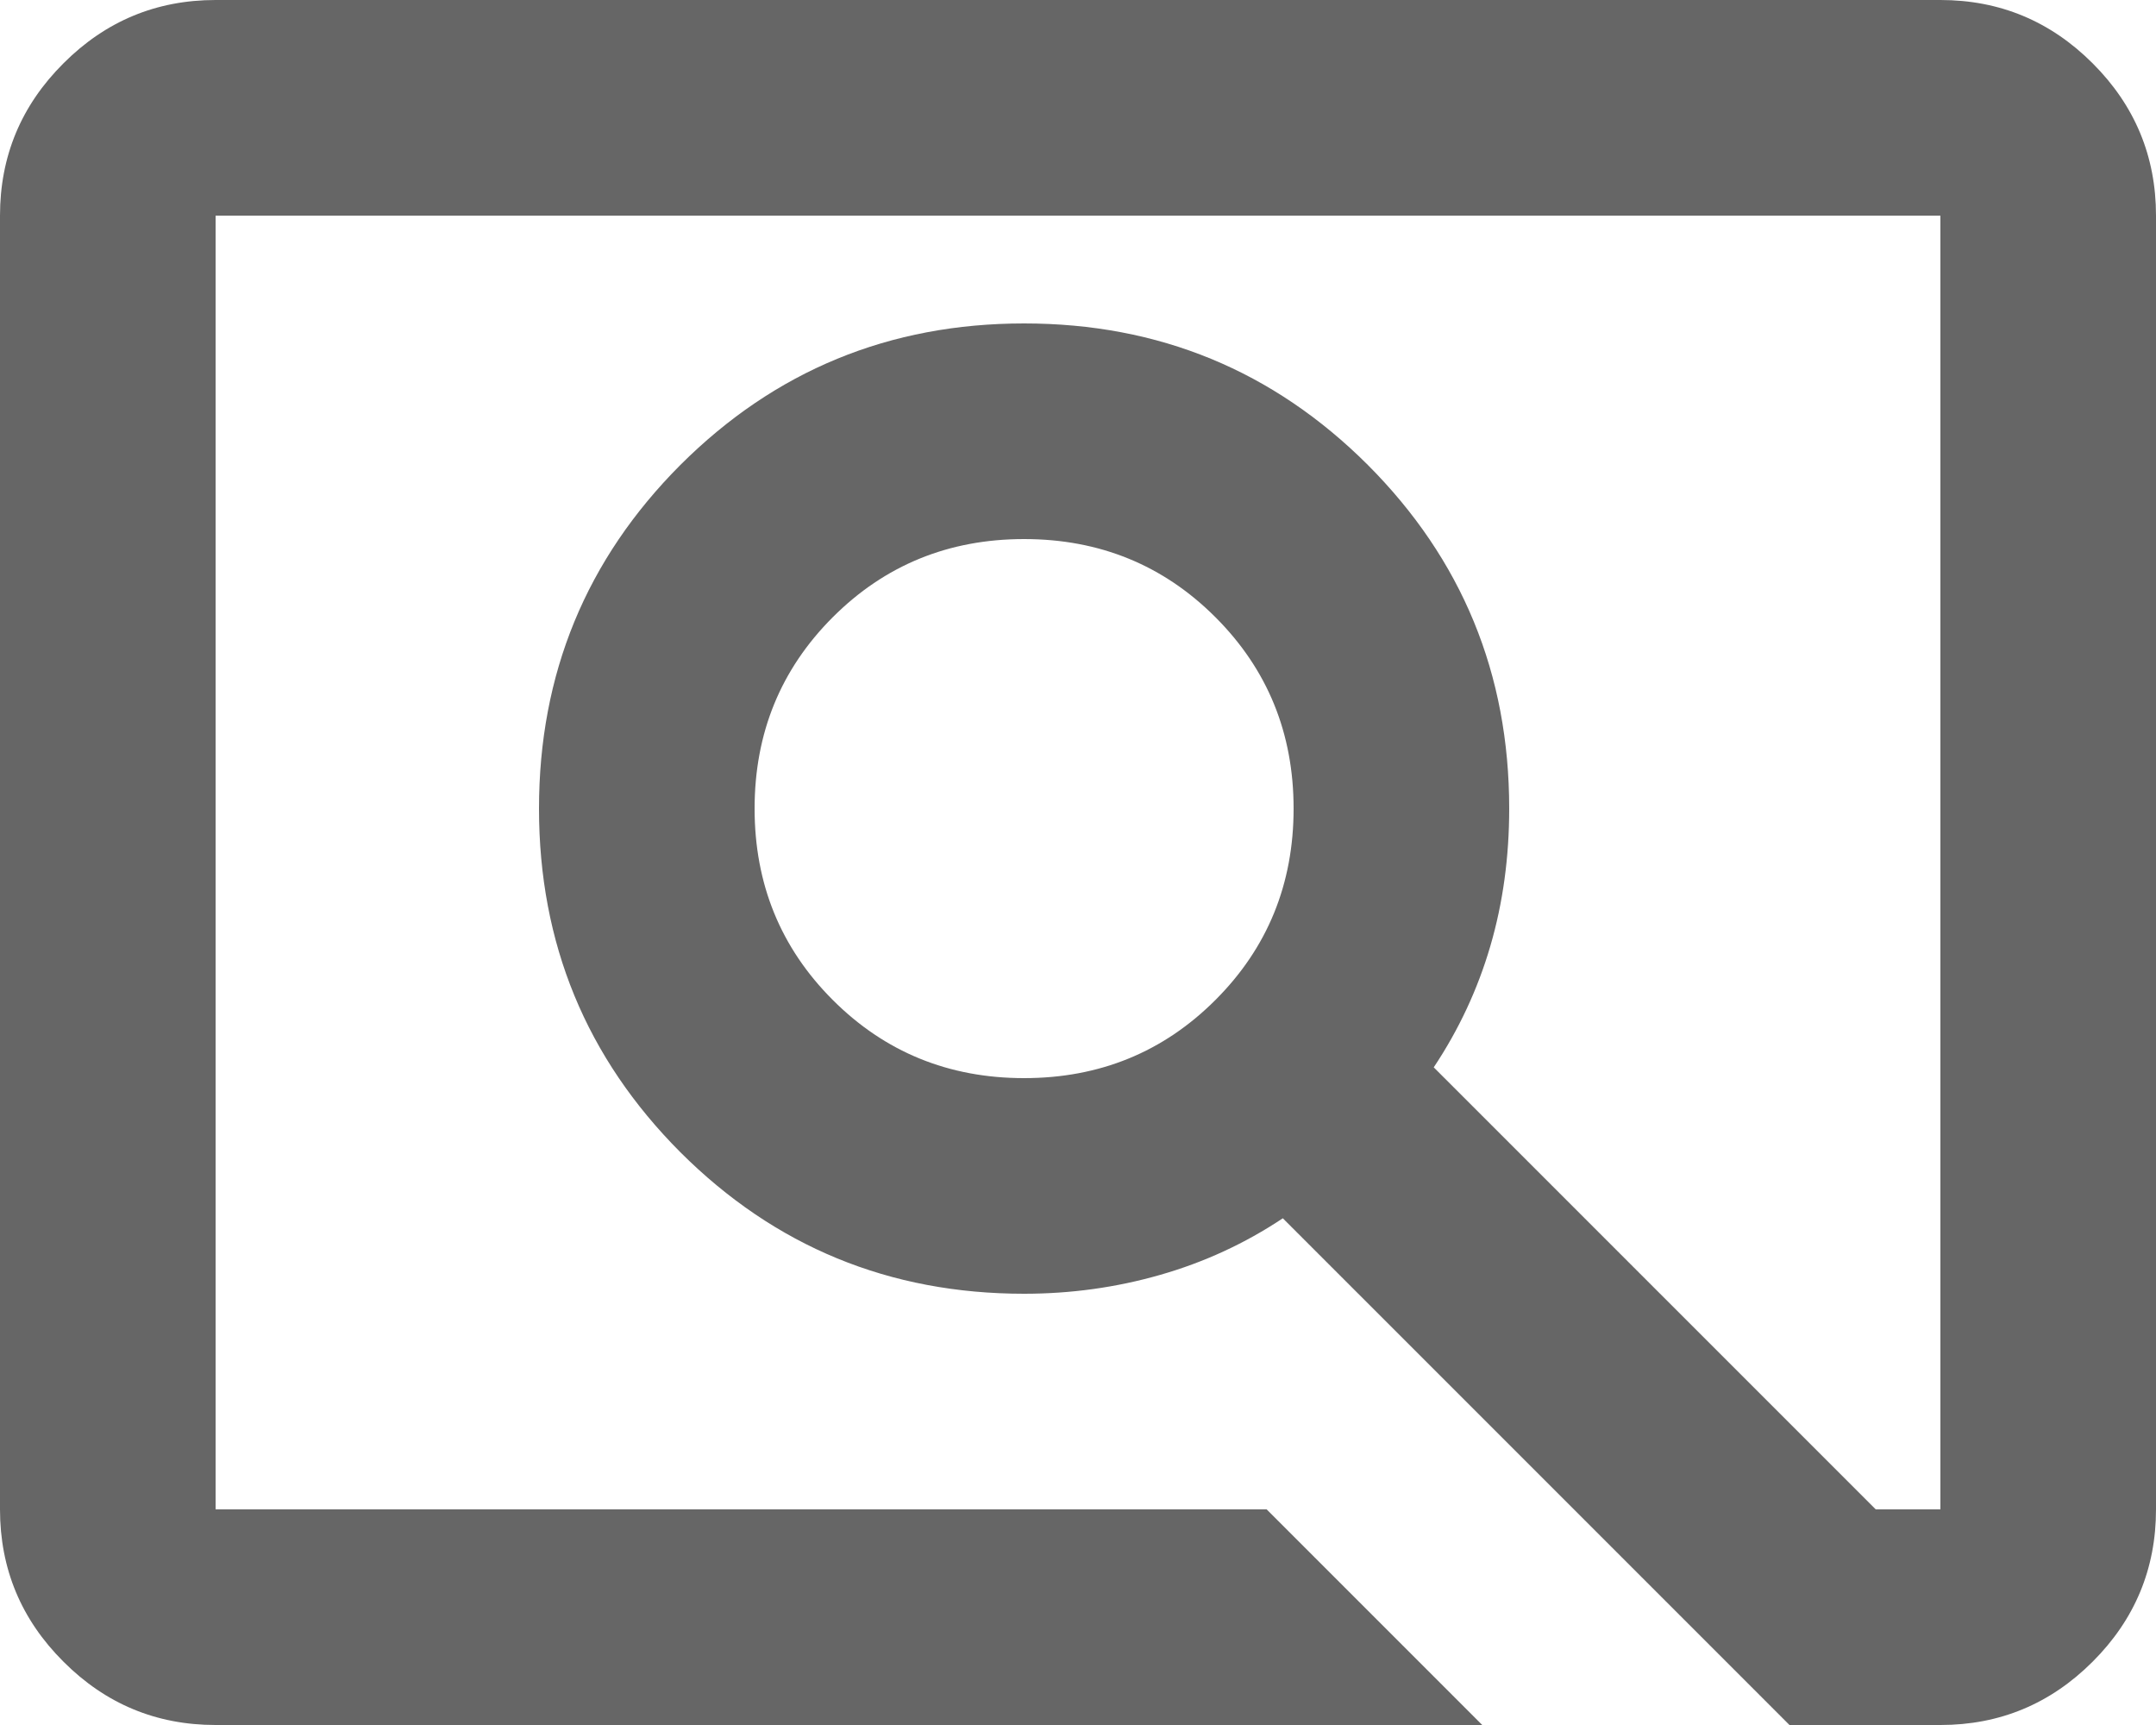 <?xml version="1.0" encoding="UTF-8"?>
<svg width="20px" height="16px" viewBox="0 0 20 16" version="1.1" xmlns="http://www.w3.org/2000/svg" xmlns:xlink="http://www.w3.org/1999/xlink">
    <title>case</title>
    <g id="Page-1" stroke="none" stroke-width="1" fill="none" fill-rule="evenodd">
        <g id="case" fill="#666666" fill-rule="nonzero">
            <path d="M13.75,16 L2,16 C1.45,16 0.979,15.804 0.588,15.412 C0.196,15.021 0,14.55 0,14 L0,2 C0,1.45 0.196,0.979 0.588,0.588 C0.979,0.196 1.45,0 2,0 L18,0 C18.55,0 19.021,0.196 19.413,0.588 C19.804,0.979 20,1.45 20,2 L20,14 C20,14.55 19.804,15.021 19.413,15.412 C19.021,15.804 18.55,16 18,16 L16.6,16 L11.9,11.3 C11.55,11.533 11.171,11.708 10.762,11.825 C10.354,11.942 9.933,12 9.5,12 C8.25,12 7.188,11.562 6.312,10.688 C5.438,9.812 5,8.75 5,7.5 C5,6.25 5.438,5.188 6.312,4.312 C7.188,3.438 8.25,3 9.5,3 C10.75,3 11.812,3.438 12.688,4.312 C13.562,5.188 14,6.25 14,7.5 C14,7.95 13.942,8.375 13.825,8.775 C13.708,9.175 13.533,9.55 13.3,9.9 L17.4,14 L18,14 L18,2 L2,2 L2,14 L11.75,14 L13.75,16 Z M9.5,10 C10.2,10 10.792,9.758 11.275,9.275 C11.758,8.792 12,8.2 12,7.5 C12,6.8 11.758,6.208 11.275,5.725 C10.792,5.242 10.2,5 9.5,5 C8.8,5 8.208,5.242 7.725,5.725 C7.242,6.208 7,6.8 7,7.5 C7,8.2 7.242,8.792 7.725,9.275 C8.208,9.758 8.8,10 9.5,10 Z M2.038,14 L2.038,2 L2.038,14 Z" id="Shape"></path>
        </g>
    </g>
</svg>